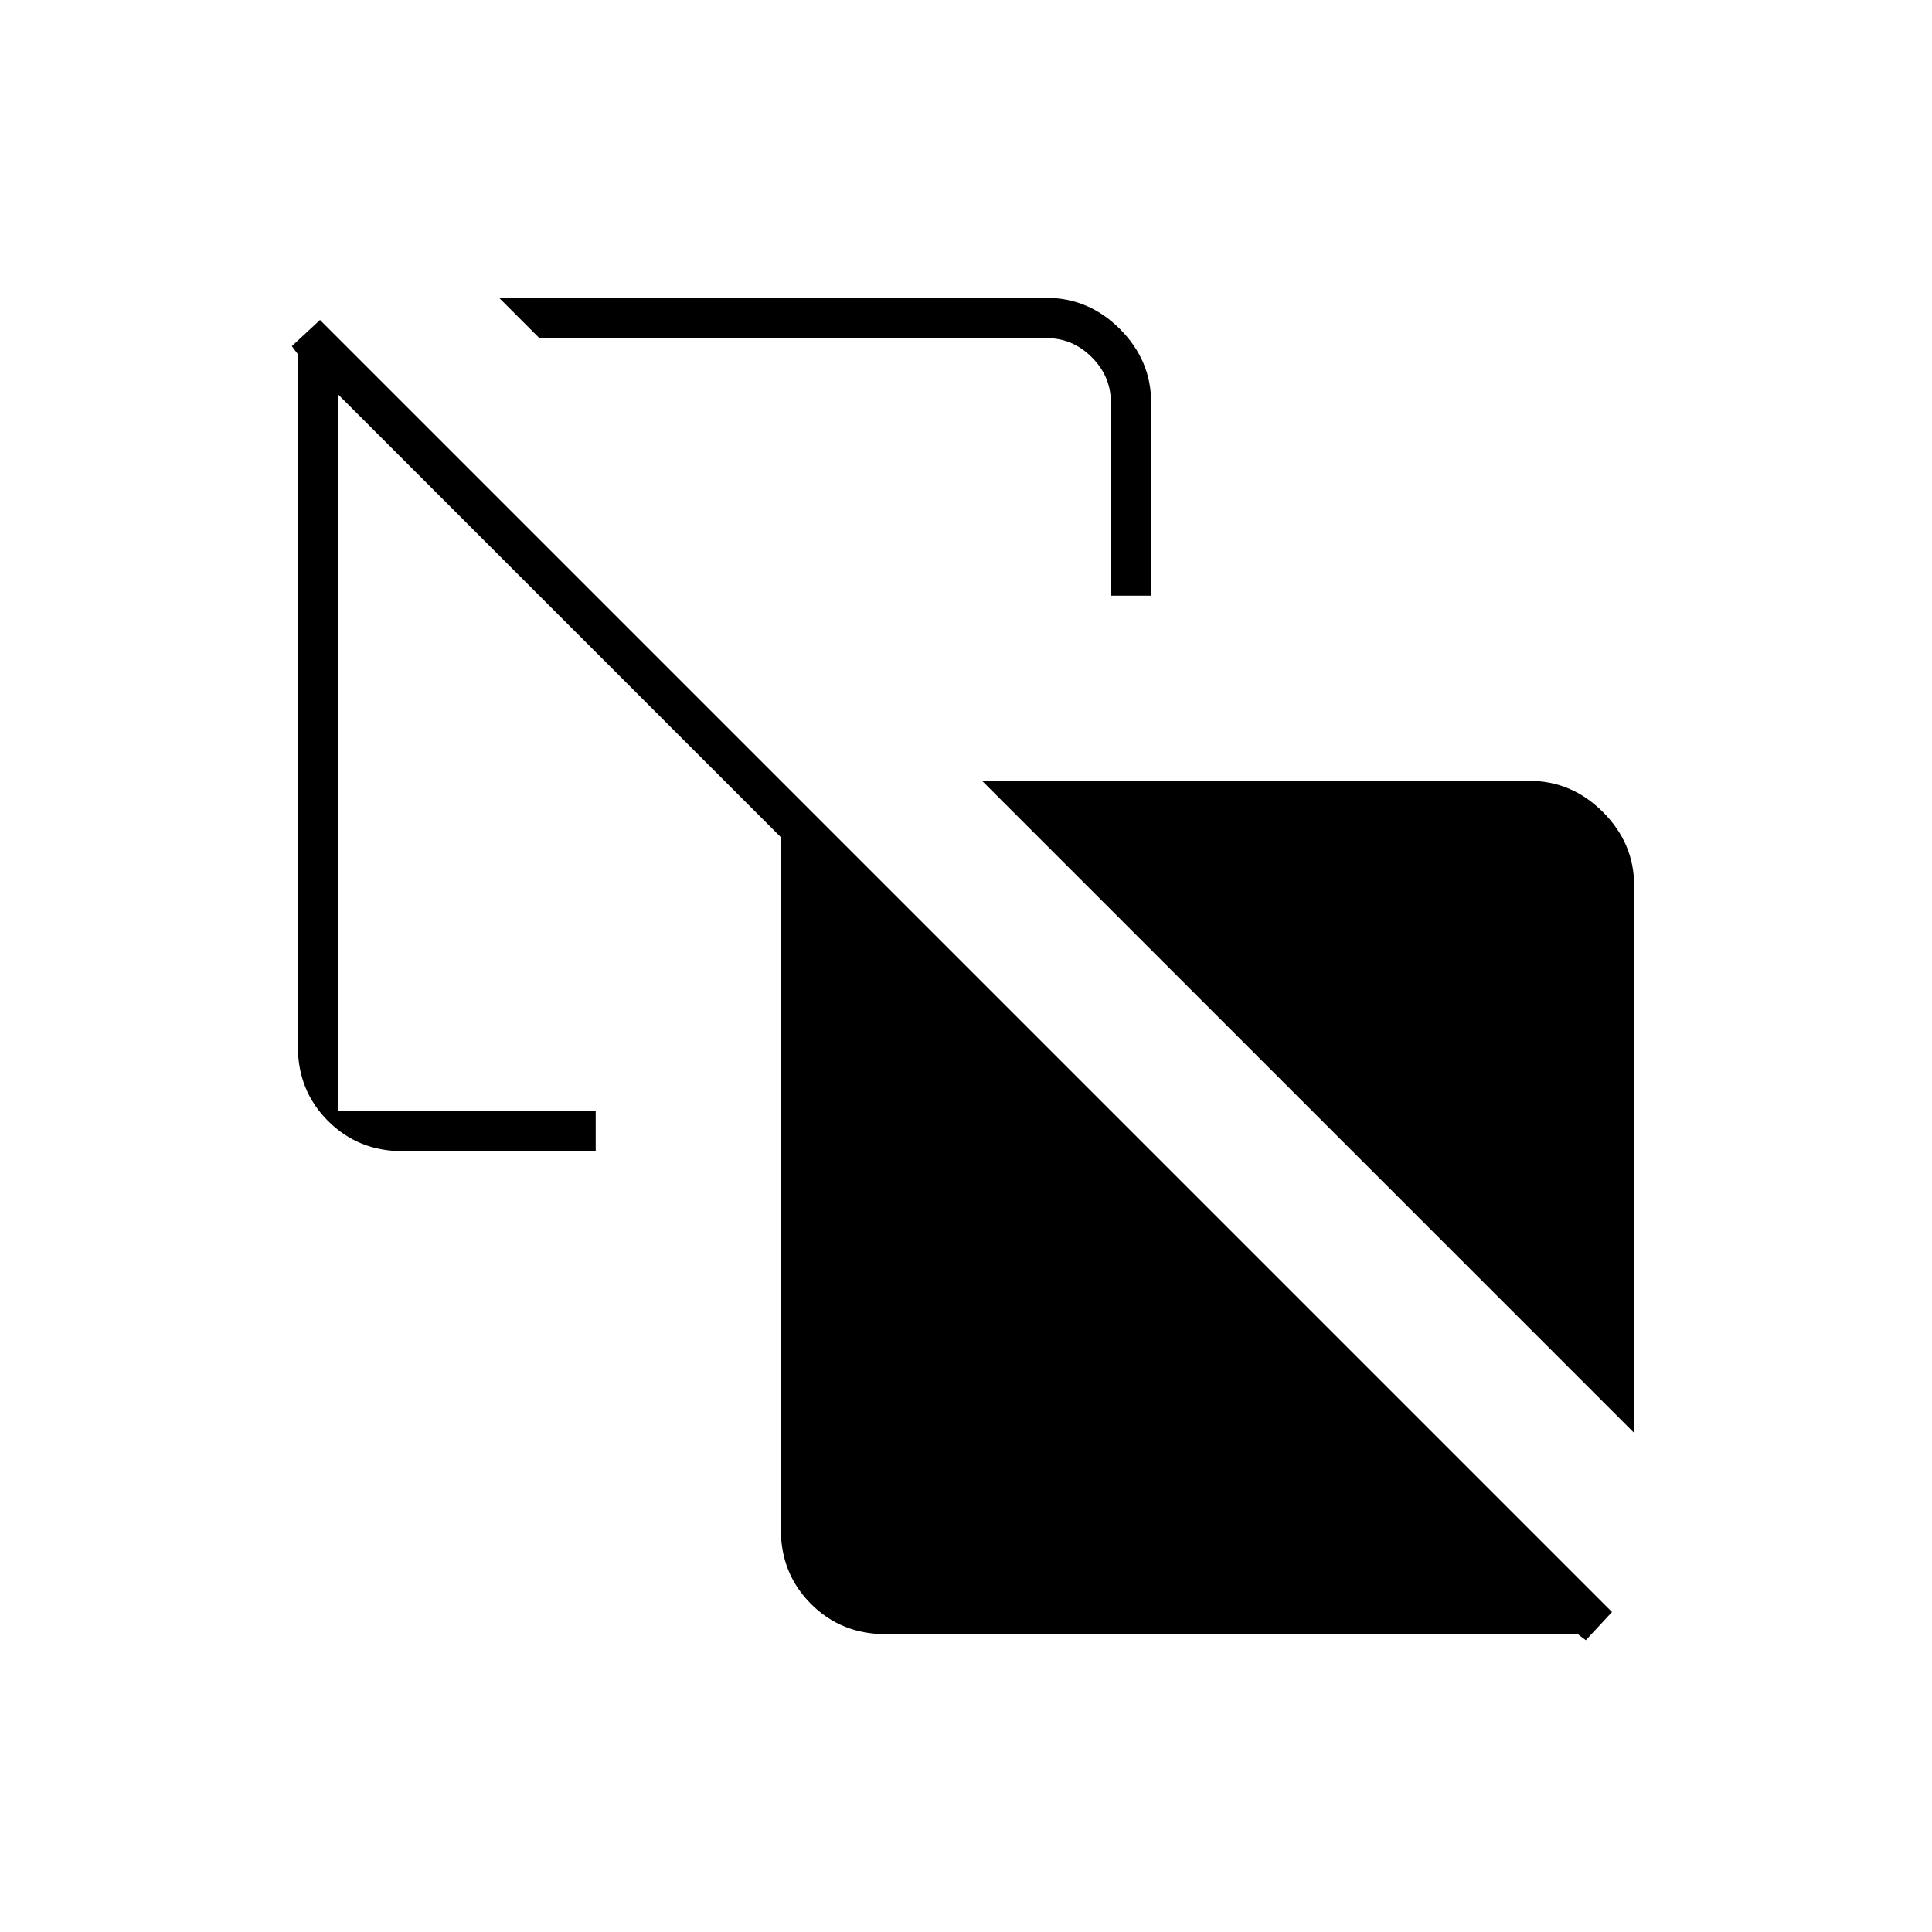<svg xmlns="http://www.w3.org/2000/svg" height="20" viewBox="0 -960 960 960" width="20"><path d="M812-248 488-572h272q21 0 36.5 15.5T812-520v272ZM552-664v-96q0-13-9.5-22.5T520-792H268l-20-20h272q21 0 36.5 15.5T572-760v96h-20Zm236 519-4-3H440q-22 0-37-15t-15-37v-344L168-764v356h128v20h-96q-22 0-37-15t-15-37v-344l-3-4 14-13 642 642-13 14Z"/></svg>